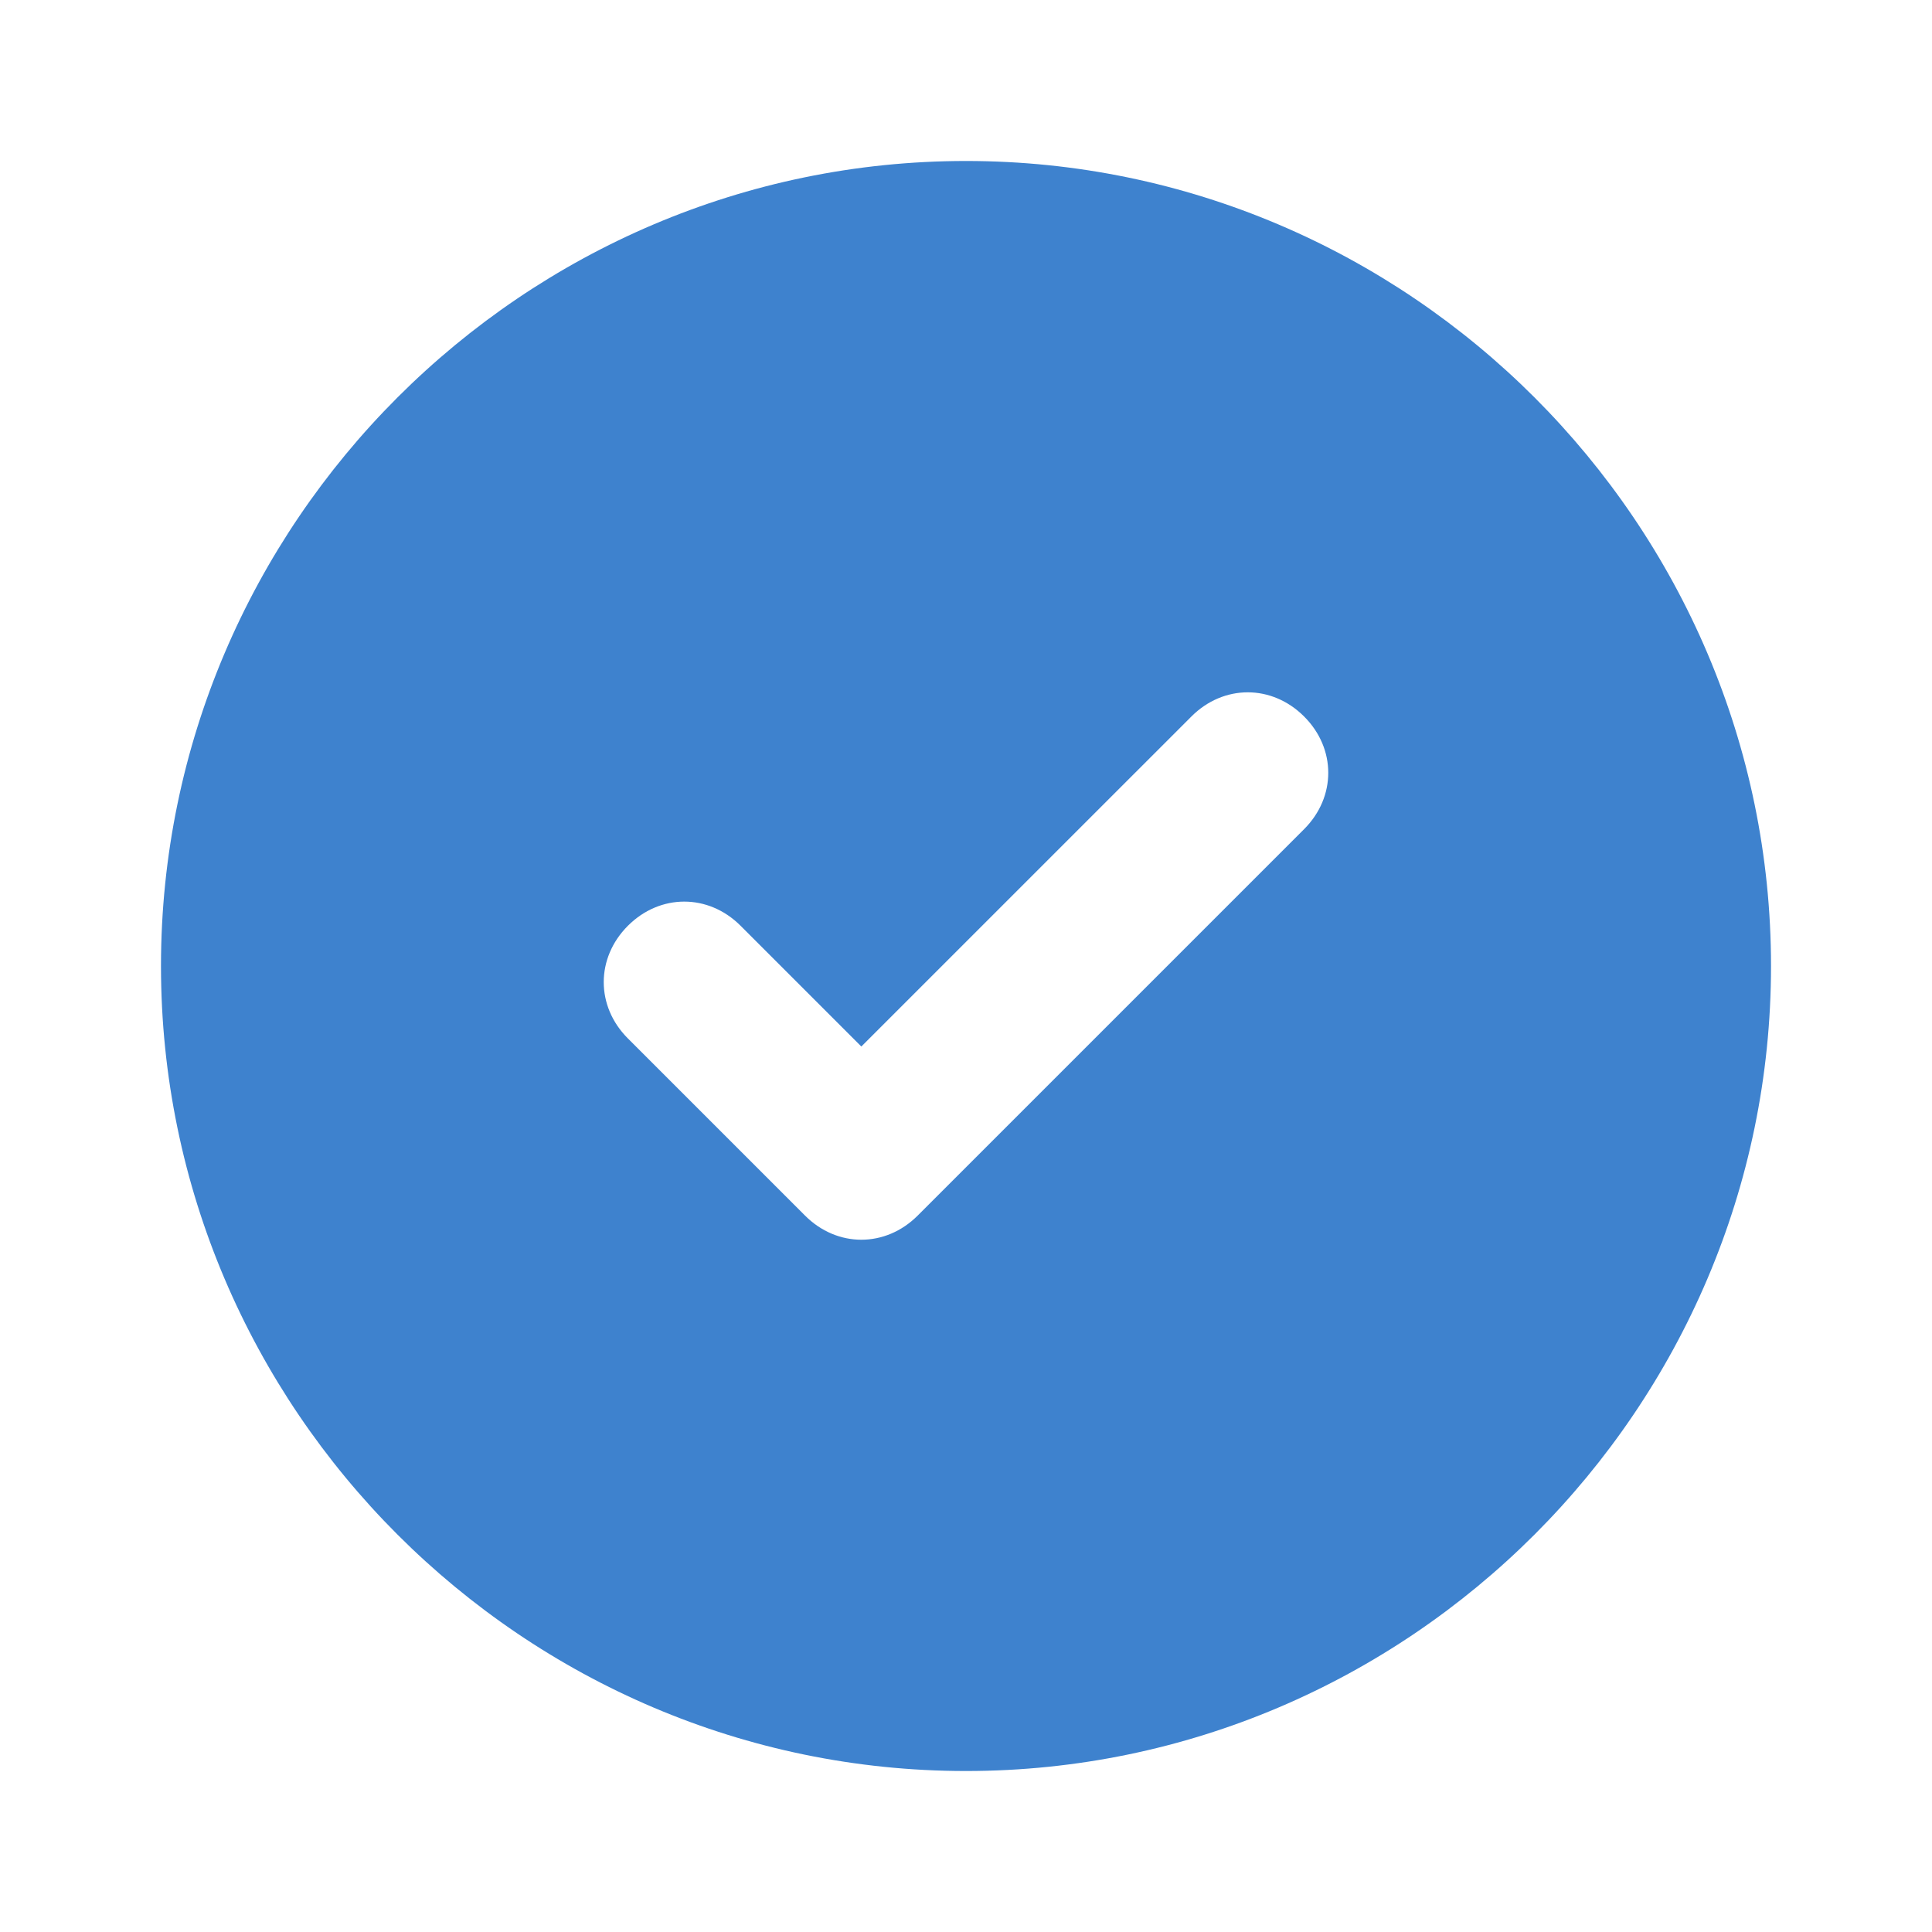 <svg width="40" height="40" viewBox="0 0 40 40" fill="none" xmlns="http://www.w3.org/2000/svg">
<path d="M20 3.333C10.833 3.333 3.333 10.834 3.333 20C3.333 29.167 10.833 36.667 20 36.667C29.167 36.667 36.667 29.167 36.667 20C36.667 10.834 29.167 3.333 20 3.333ZM27 17.167L19 25.167C18.333 25.834 17.333 25.834 16.667 25.167L13 21.5C12.333 20.834 12.333 19.834 13 19.167C13.667 18.5 14.667 18.5 15.333 19.167L17.833 21.667L24.667 14.834C25.333 14.167 26.333 14.167 27 14.834C27.667 15.5 27.667 16.5 27 17.167Z" fill="#3E82CE"/>
</svg>

